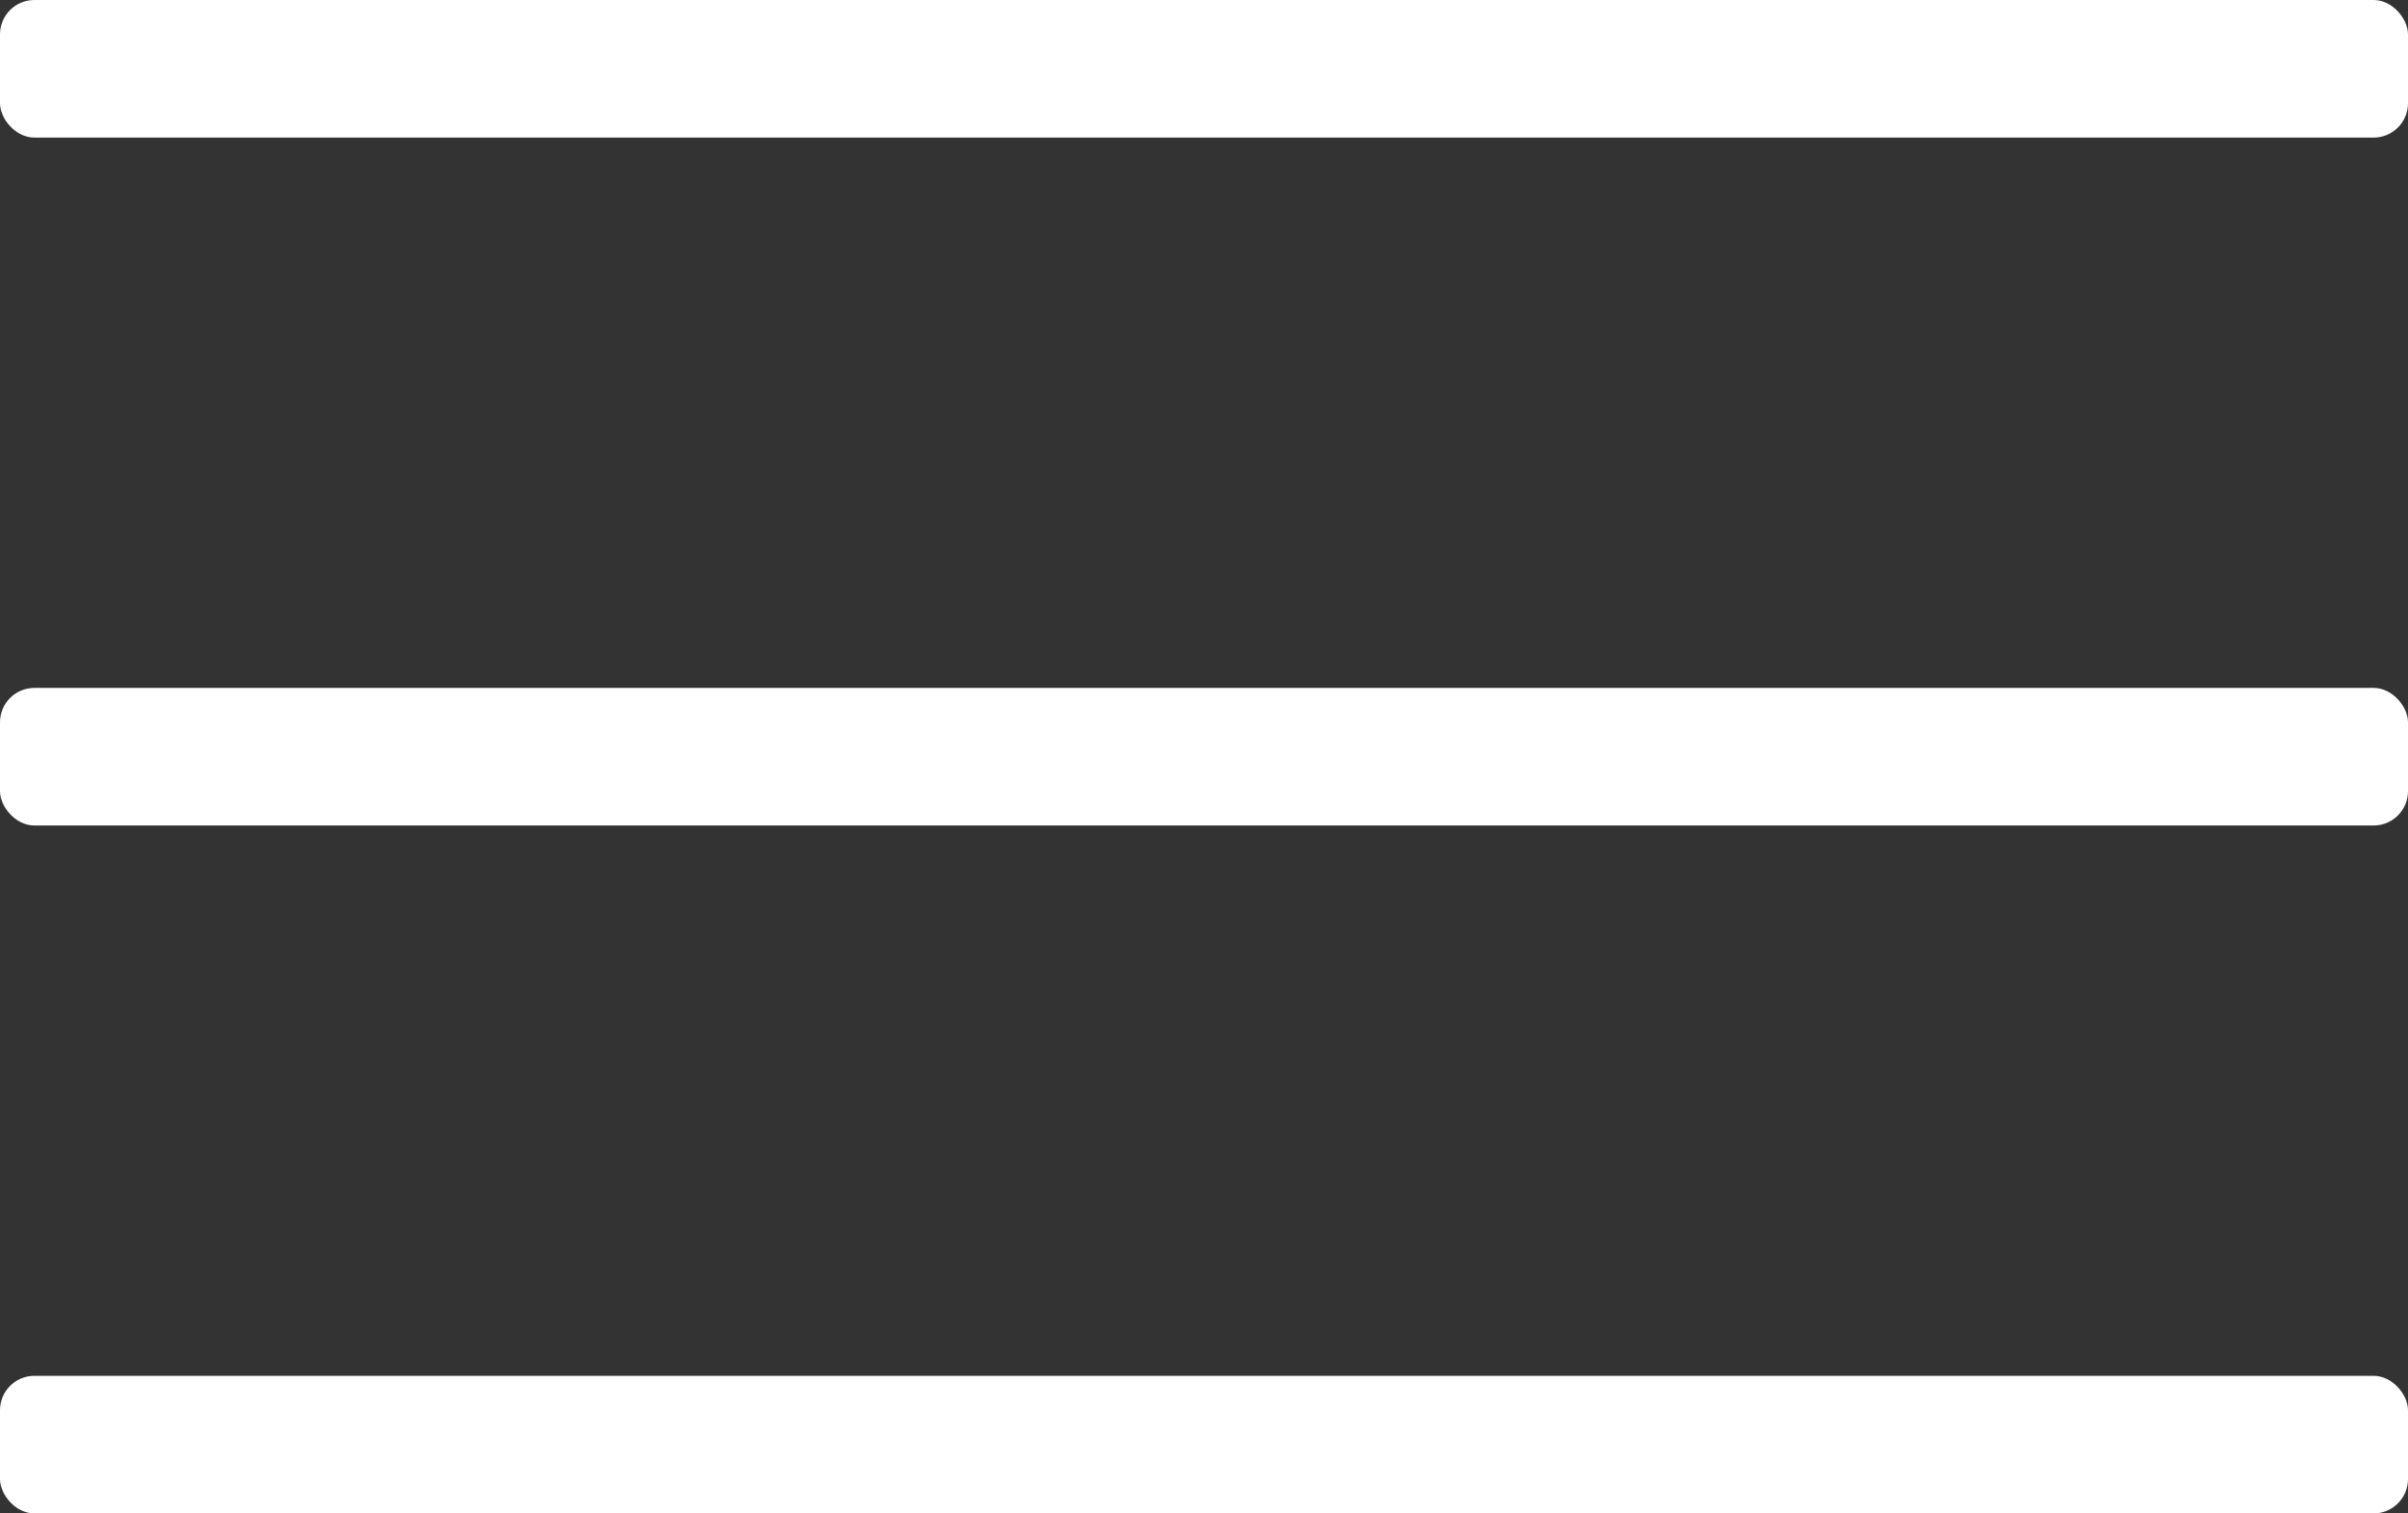 <svg xmlns="http://www.w3.org/2000/svg" width="35" height="22" viewBox="0 0 35 22">
    <rect x="0" y="0" width="35" height="22" fill="#333333" stroke="none"/>
    <g fill="#FFF" fill-rule="evenodd">
        <rect width="35" height="2" rx=".5"/>
        <rect width="35" height="2" y="10" rx=".5"/>
        <rect width="35" height="2" y="20" rx=".5"/>
    </g>
</svg>
